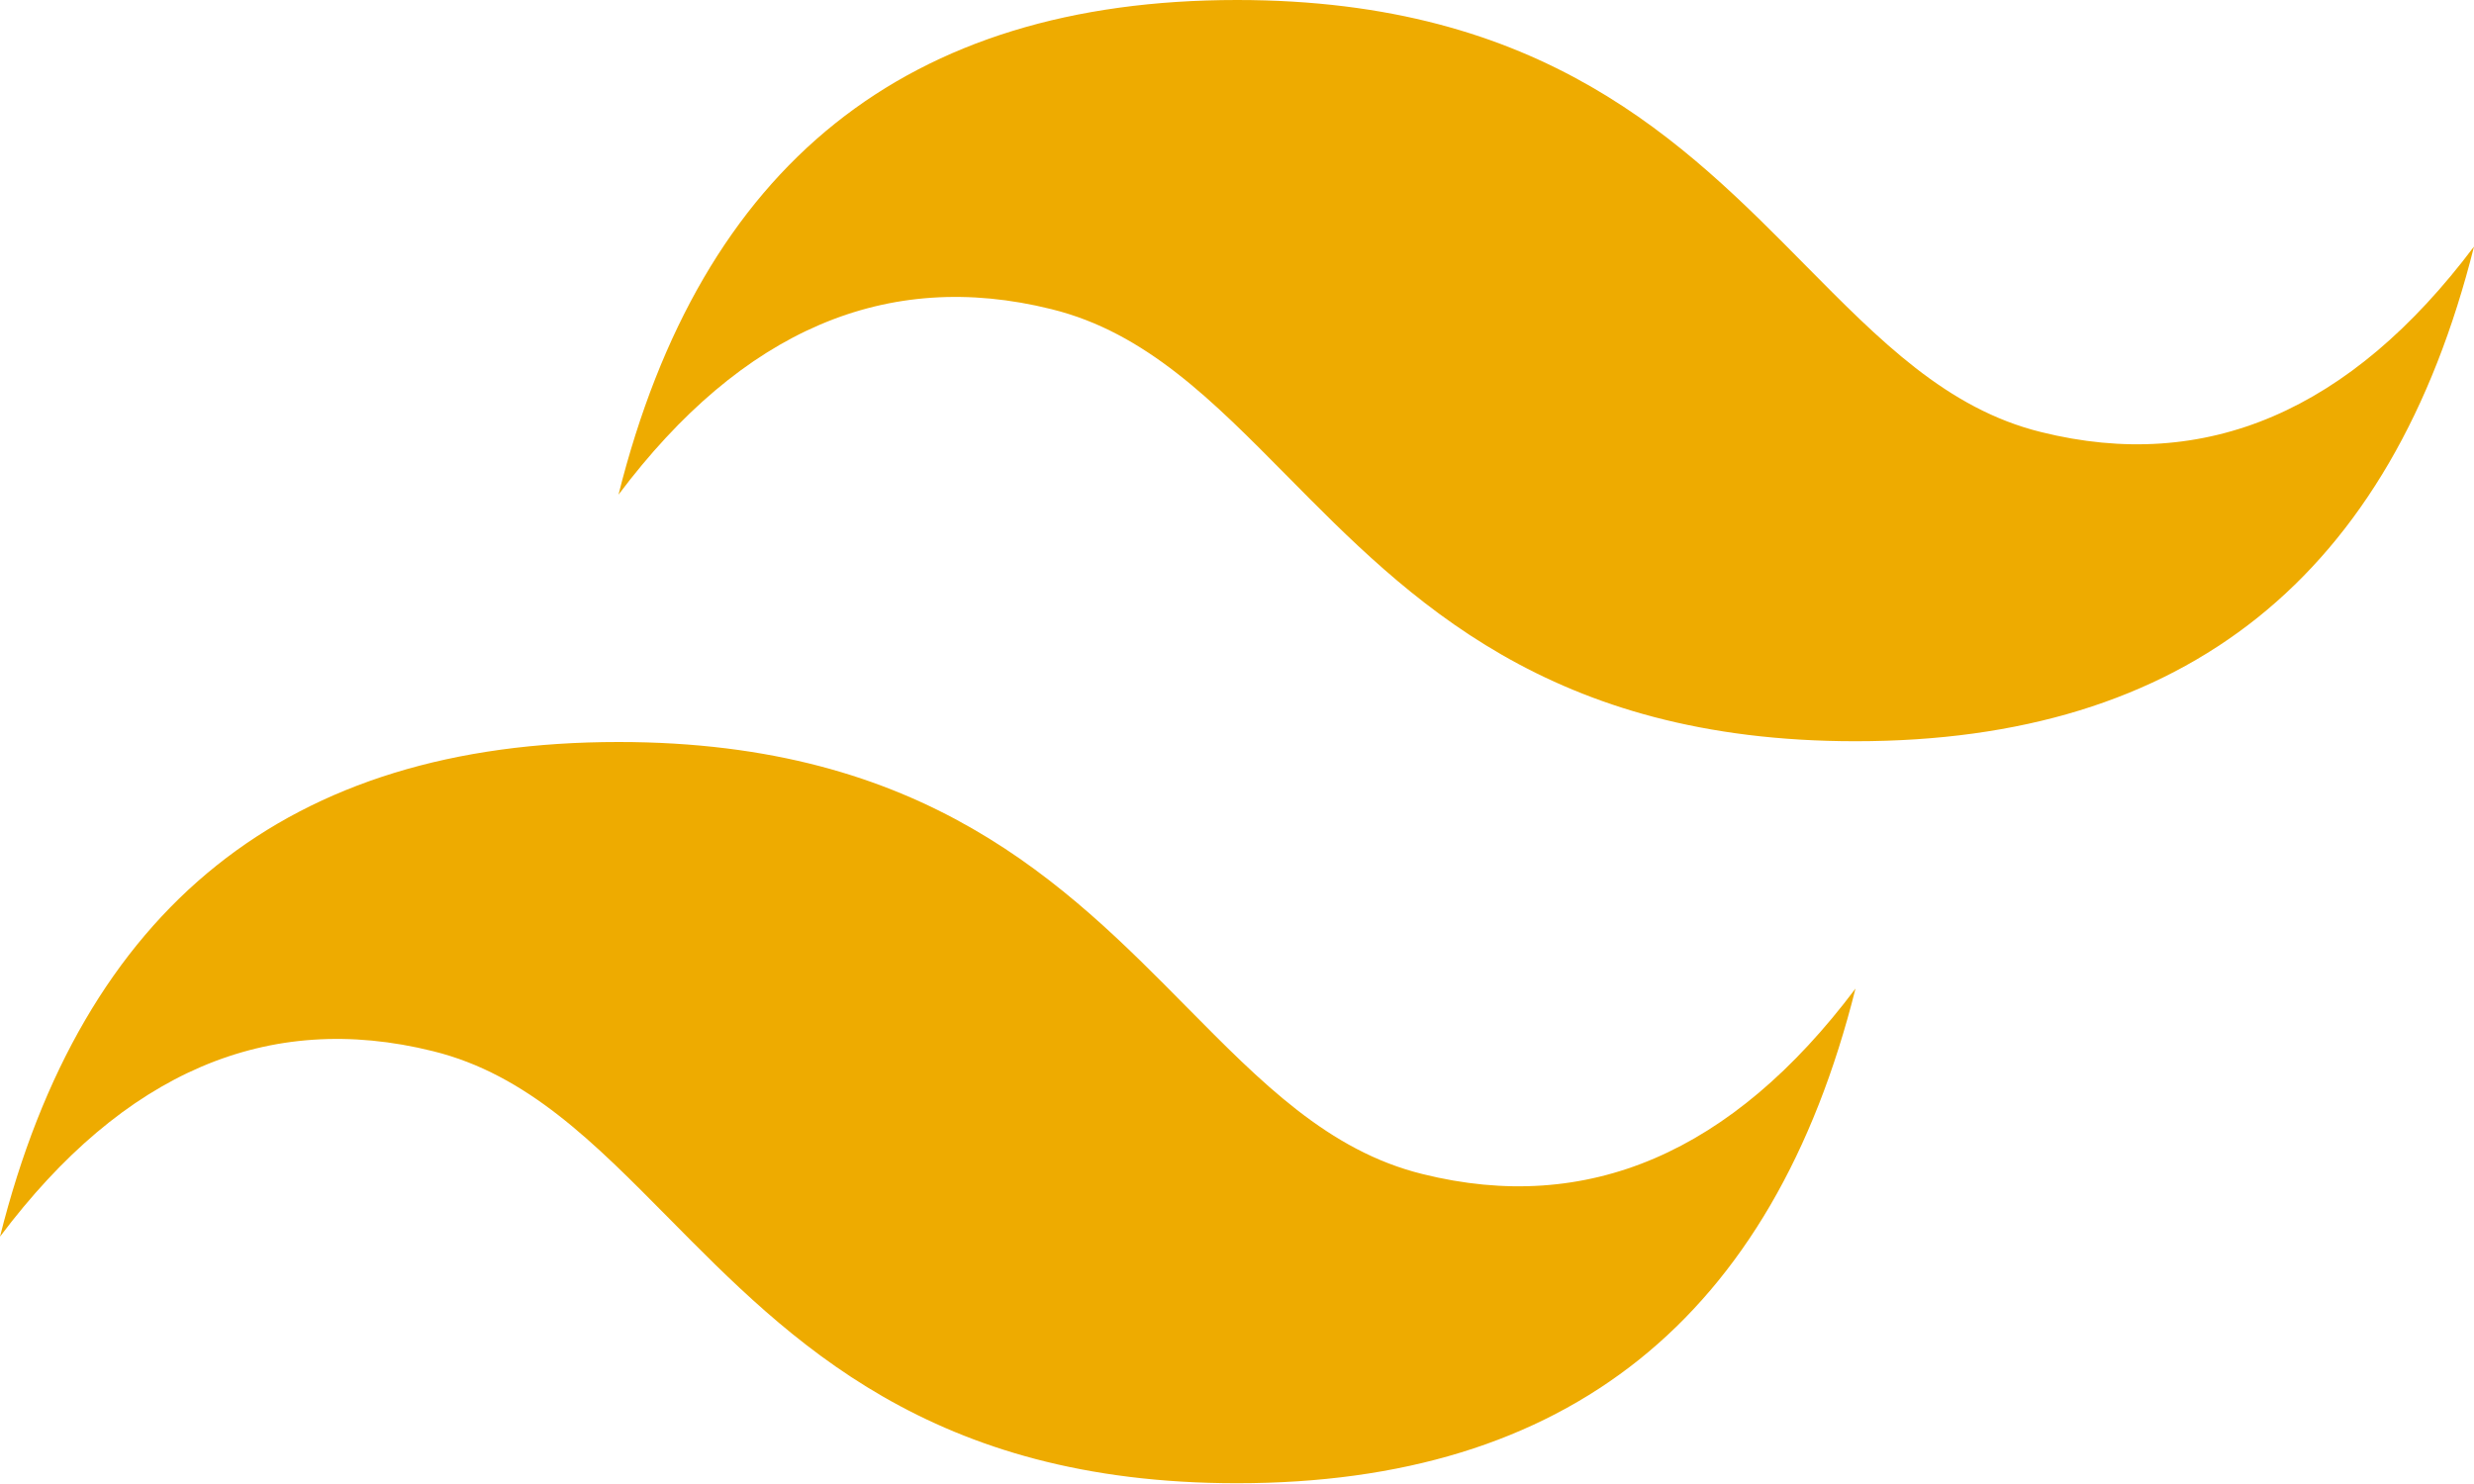 <?xml version="1.0" encoding="UTF-8"?><svg id="a" xmlns="http://www.w3.org/2000/svg" width="32" height="19.2" viewBox="0 0 32 19.2"><path d="M16,0c-4.27,0-6.93,2.13-8,6.4,1.6-2.13,3.47-2.93,5.6-2.4,1.22,.3,2.09,1.19,3.05,2.16,1.57,1.59,3.38,3.43,7.35,3.43,4.27,0,6.93-2.13,8-6.4-1.6,2.13-3.47,2.93-5.6,2.4-1.22-.3-2.09-1.19-3.05-2.16-1.57-1.59-3.38-3.43-7.35-3.43h0ZM8,9.6C3.73,9.6,1.07,11.73,0,16c1.6-2.13,3.47-2.93,5.6-2.4,1.22,.3,2.09,1.19,3.05,2.16,1.57,1.59,3.38,3.43,7.35,3.43,4.27,0,6.93-2.13,8-6.4-1.6,2.13-3.47,2.93-5.6,2.4-1.22-.3-2.09-1.19-3.05-2.16-1.57-1.59-3.38-3.43-7.35-3.43h0Z" fill="#eeab00"/></svg>